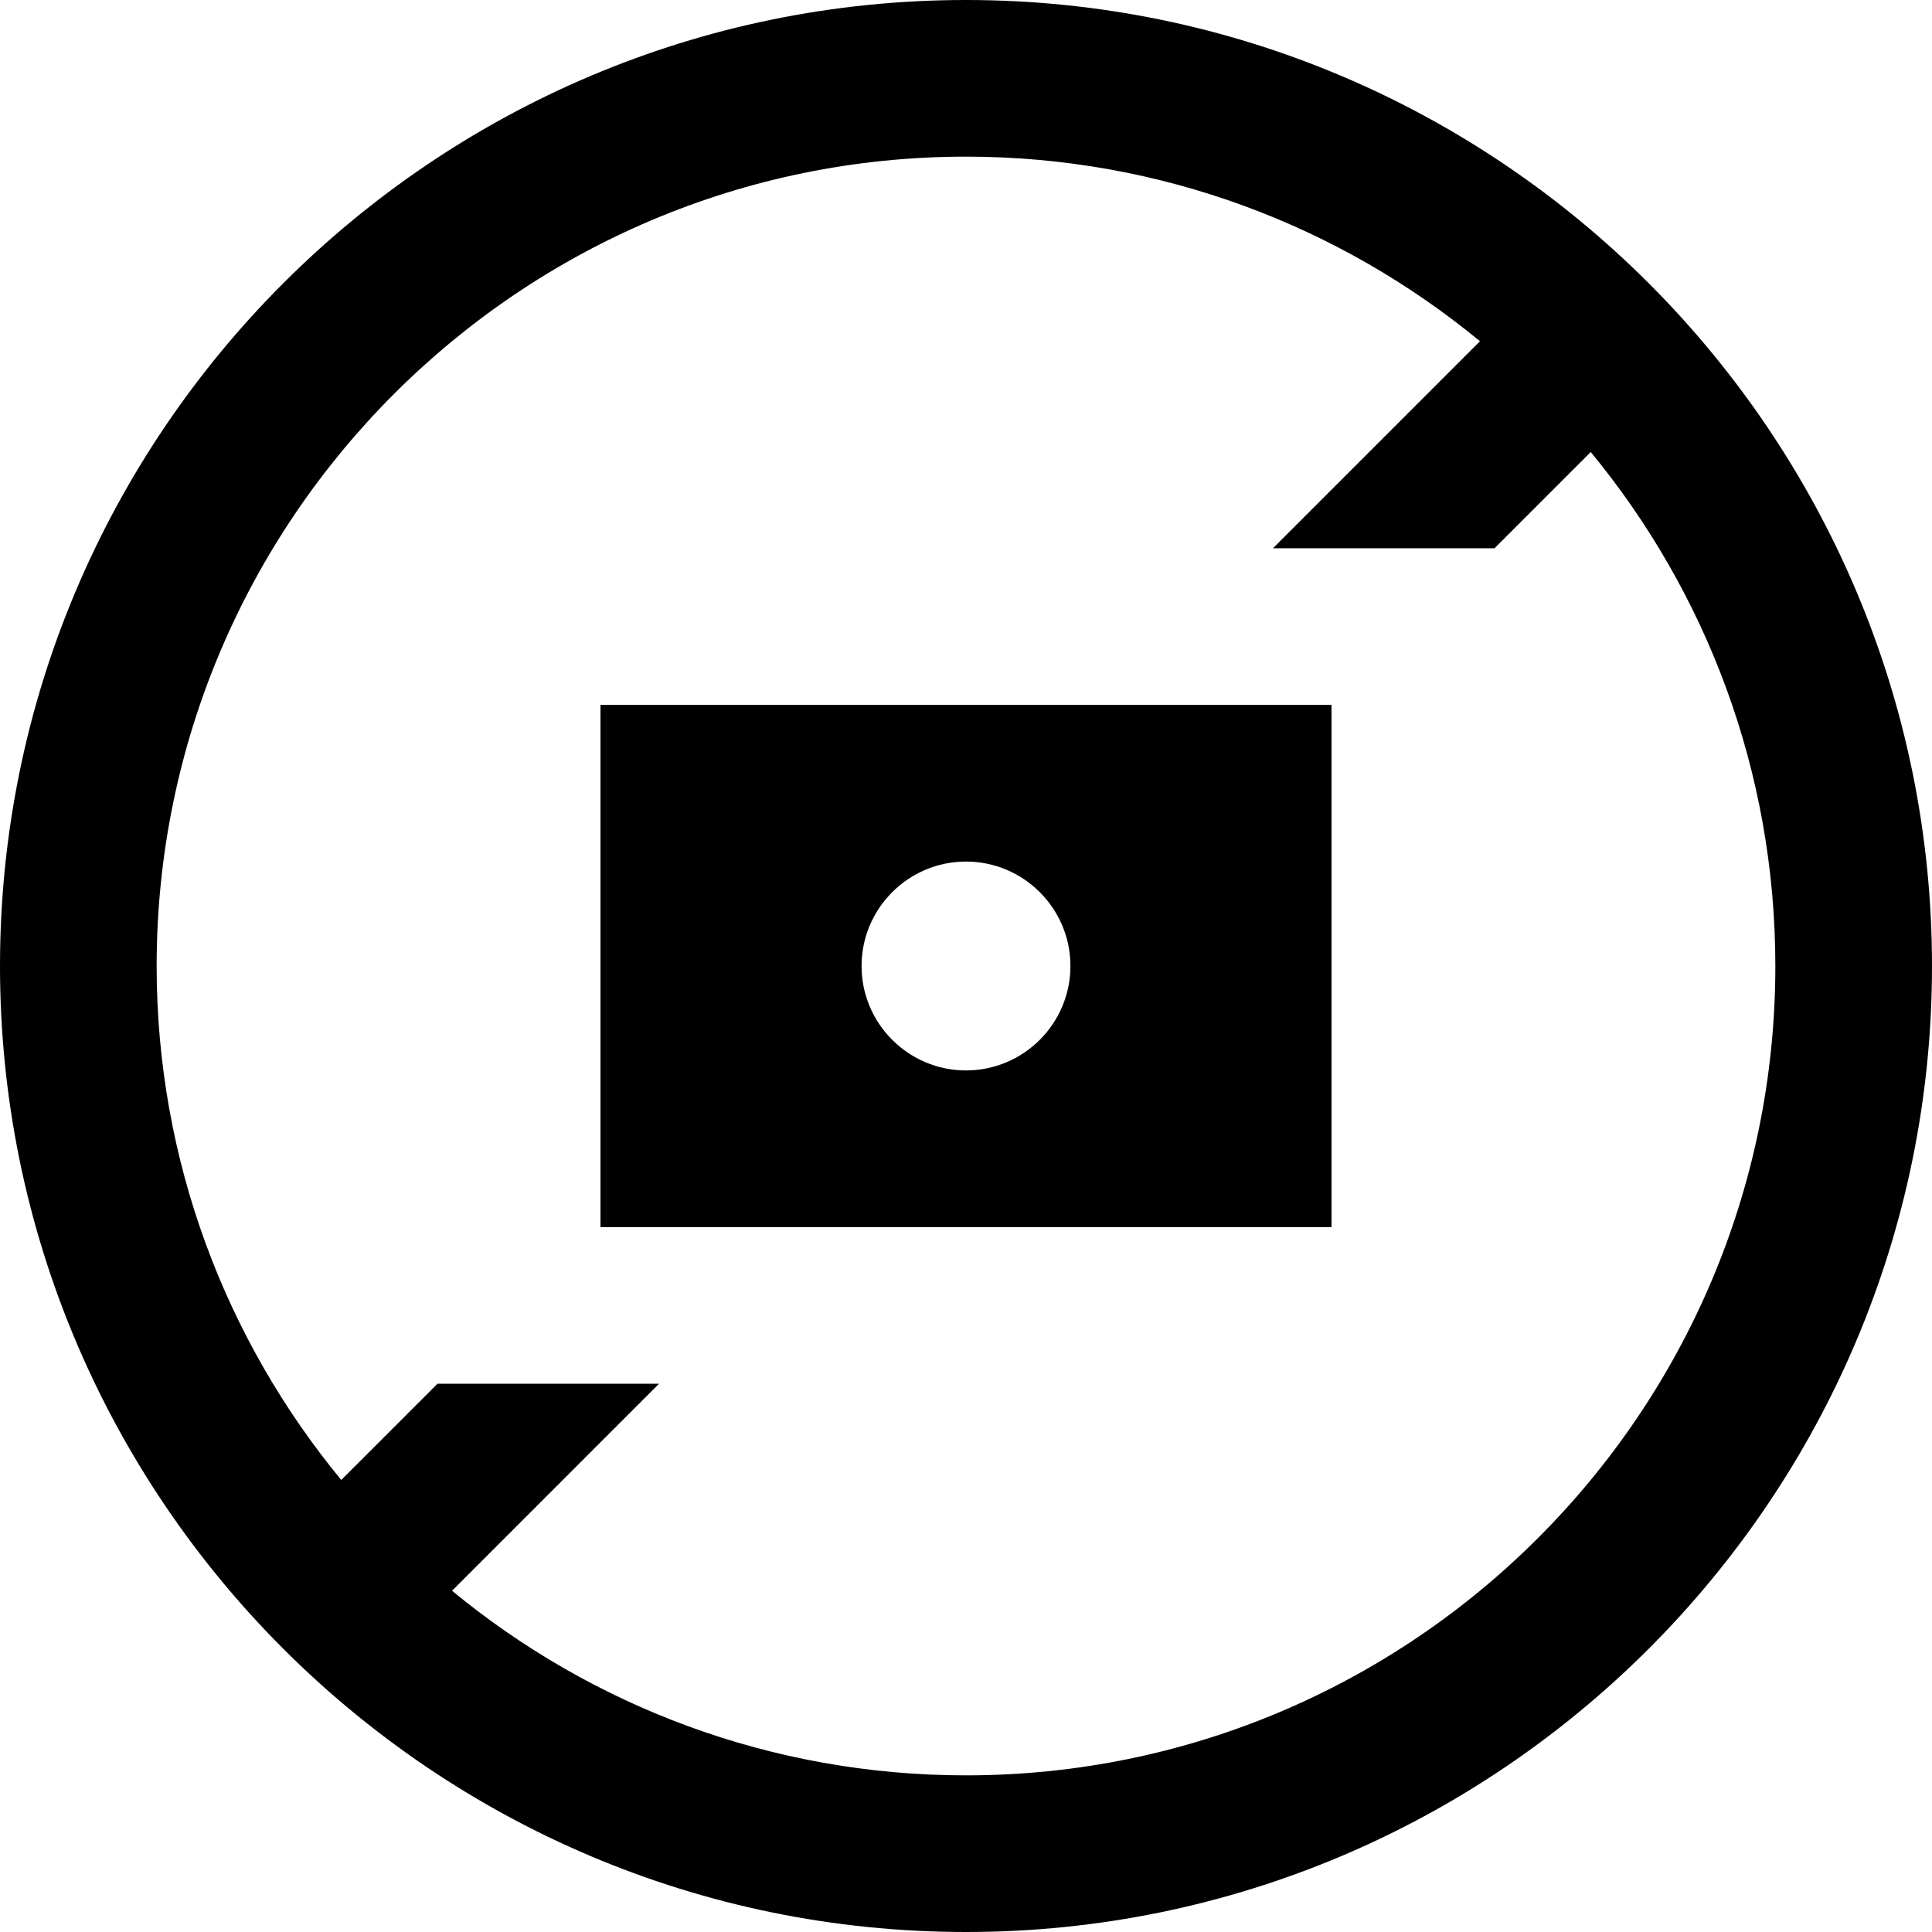 <?xml version="1.0" encoding="iso-8859-1"?>
<!-- Generator: Adobe Illustrator 19.0.0, SVG Export Plug-In . SVG Version: 6.00 Build 0)  -->
<svg version="1.1" id="Layer_1" xmlns="http://www.w3.org/2000/svg" xmlns:xlink="http://www.w3.org/1999/xlink" x="0px" y="0px"
	 viewBox="0 0 512 512" style="enable-background:new 0 0 512 512;" xml:space="preserve">
<g>
	<g>
		<path d="M159.135,186.811v138.378h193.73V186.811H159.135z M256,283.676c-15.26,0-27.676-12.415-27.676-27.676
			S240.74,228.324,256,228.324S283.676,240.74,283.676,256S271.26,283.676,256,283.676z"/>
	</g>
</g>
<g>
	<g>
		<path d="M256,0C114.84,0,0,114.84,0,256s114.84,256,256,256s256-114.84,256-256S397.16,0,256,0z M256,470.487
			c-51.676,0-99.14-18.371-136.21-48.922l54.861-54.862h-58.708L90.436,392.21C59.885,355.14,41.513,307.676,41.513,256
			c0-118.268,96.219-214.487,214.487-214.487c51.676,0,99.14,18.371,136.21,48.922l-54.861,54.862h58.708l25.507-25.507
			c30.551,37.07,48.922,84.534,48.922,136.21C470.487,374.268,374.268,470.487,256,470.487z"/>
	</g>
</g>
<g>
</g>
<g>
</g>
<g>
</g>
<g>
</g>
<g>
</g>
<g>
</g>
<g>
</g>
<g>
</g>
<g>
</g>
<g>
</g>
<g>
</g>
<g>
</g>
<g>
</g>
<g>
</g>
<g>
</g>
</svg>
